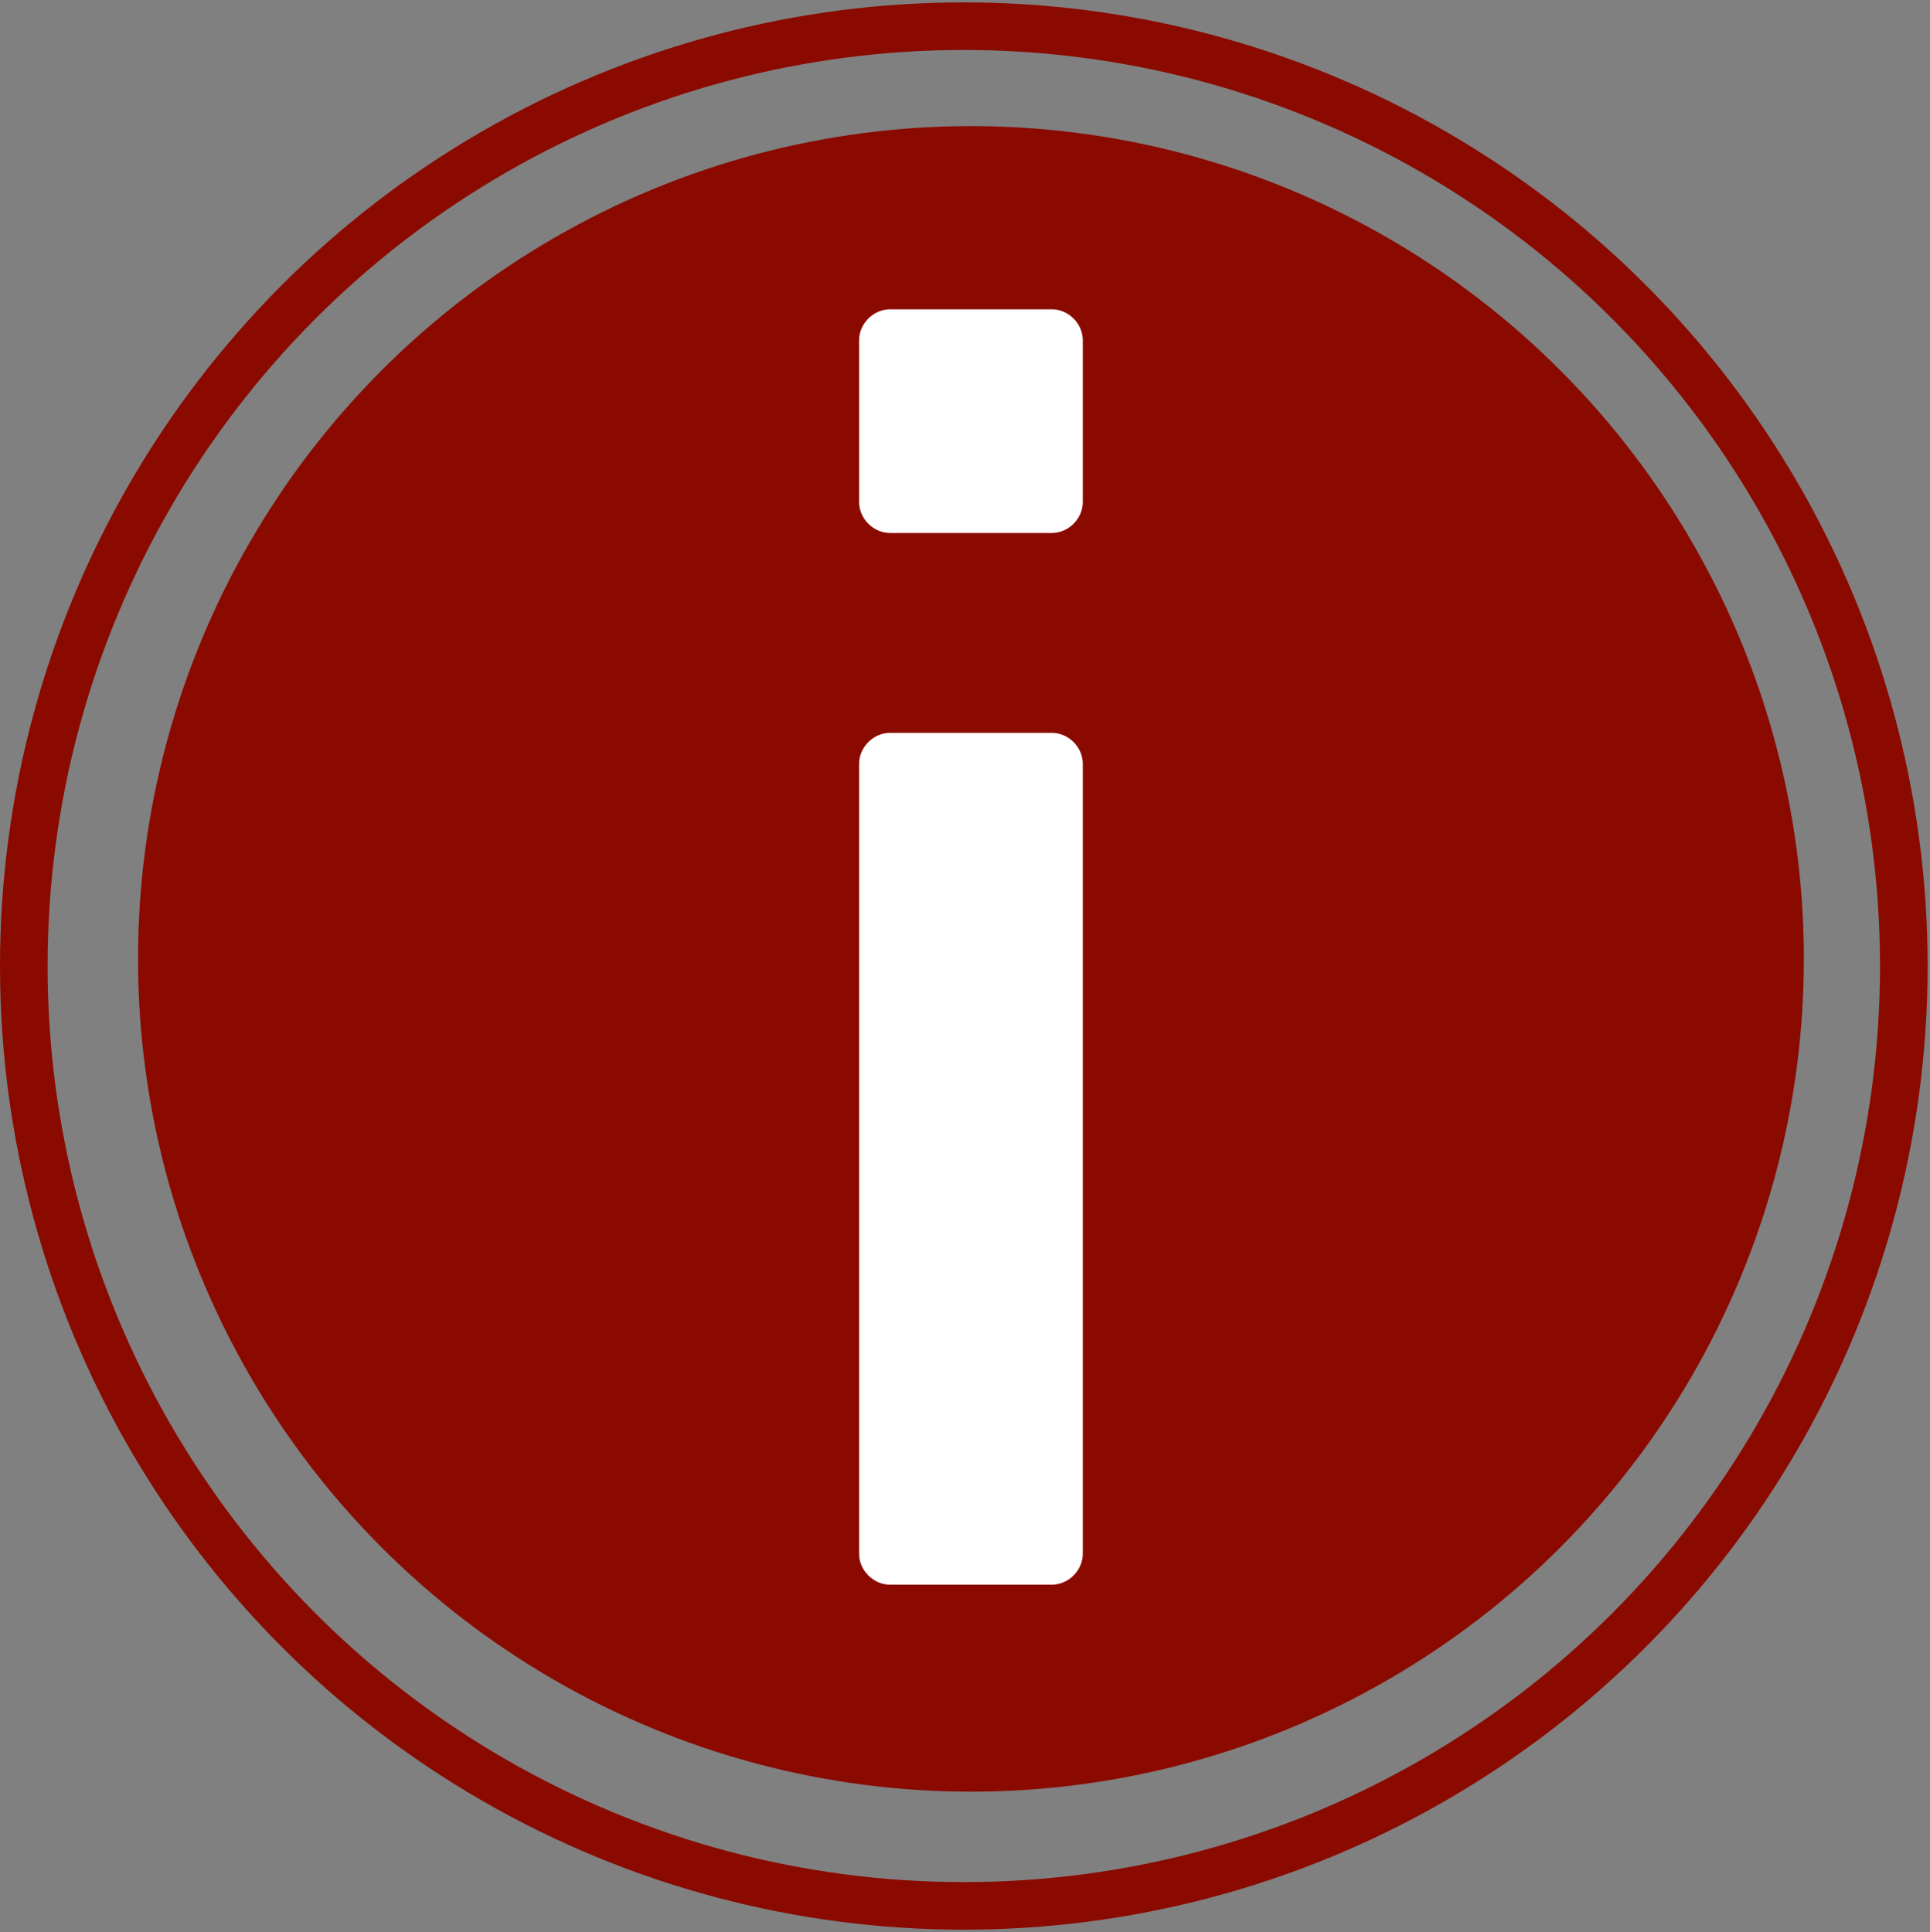 <?xml version="1.0" encoding="utf-8"?>
<!-- Generator: Adobe Illustrator 18.1.1, SVG Export Plug-In . SVG Version: 6.00 Build 0)  -->
<svg version="1.1" id="Capa_1" xmlns="http://www.w3.org/2000/svg" xmlns:xlink="http://www.w3.org/1999/xlink" x="0px" y="0px"
	 viewBox="380.2 257.2 81.1 81.2" enable-background="new 380.2 257.2 81.1 81.2" xml:space="preserve">
<rect x="380.2" y="257.2" width="81.1" height="81.2" fill="#808080" stroke="none"/>
<g id="i">
	<circle fill="#8A0A00" cx="421" cy="297.5" r="35"/>
	<circle fill="none" stroke="#8A0A00" stroke-width="2" stroke-miterlimit="10" cx="420.7" cy="297.8" r="39.5"/>
	<path fill="#FFFFFF" d="M417.6,288h6.8c0.7,0,1.3,0.6,1.3,1.3v33.2c0,0.7-0.6,1.3-1.3,1.3h-6.8c-0.7,0-1.3-0.6-1.3-1.3v-33.2
		C416.3,288.6,416.9,288,417.6,288z"/>
	<path fill="#FFFFFF" d="M417.6,270.2h6.8c0.7,0,1.3,0.6,1.3,1.3v6.8c0,0.7-0.6,1.3-1.3,1.3h-6.8c-0.7,0-1.3-0.6-1.3-1.3v-6.8
		C416.3,270.8,416.9,270.2,417.6,270.2z"/>
</g>
</svg>
